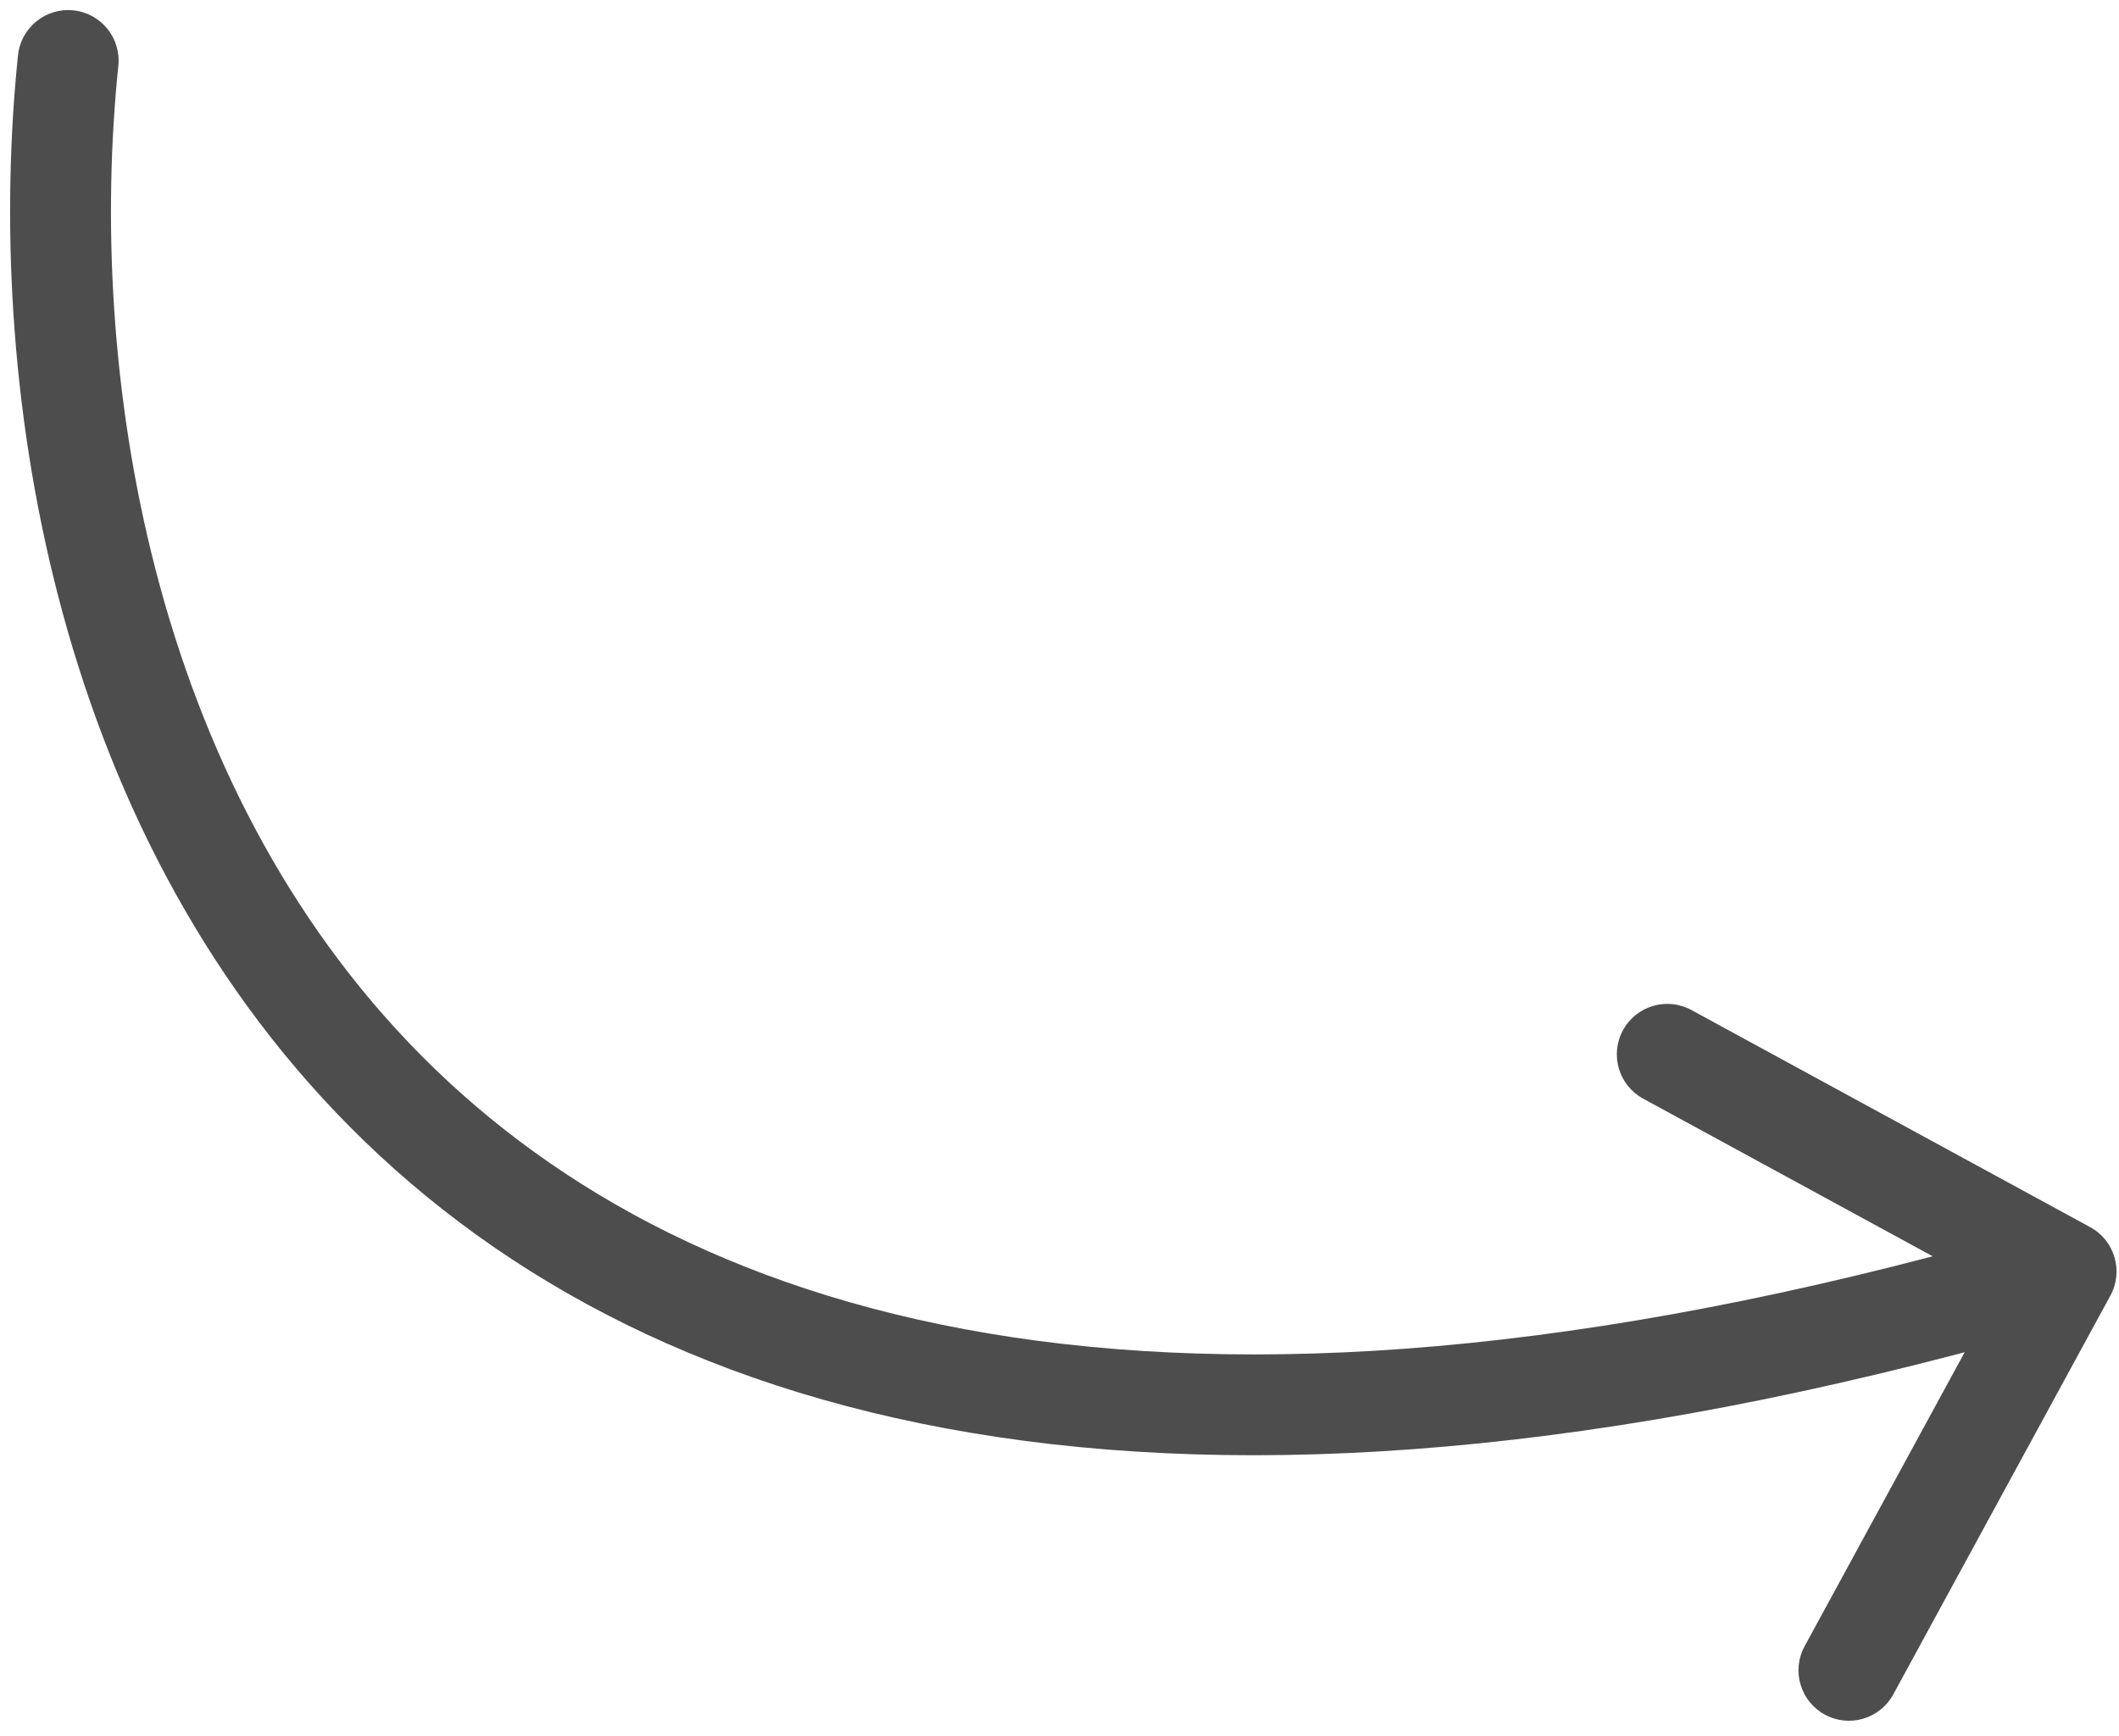 <svg width="105" height="86" viewBox="0 0 105 86" fill="none" xmlns="http://www.w3.org/2000/svg">
<path d="M5.864 3.257C6.006 1.883 5.008 0.655 3.634 0.513C2.261 0.371 1.033 1.37 0.891 2.743L5.864 3.257ZM104.573 64.195C105.234 62.983 104.786 61.465 103.573 60.804L83.812 50.045C82.6 49.385 81.082 49.833 80.421 51.045C79.761 52.258 80.209 53.776 81.421 54.436L98.987 64L89.423 81.565C88.762 82.778 89.21 84.296 90.423 84.956C91.635 85.617 93.154 85.169 93.814 83.956L104.573 64.195ZM0.891 2.743C-0.734 18.479 2.339 40.76 17.368 55.863C32.567 71.138 59.218 78.336 103.085 65.398L101.67 60.602C58.738 73.264 34.305 65.796 20.912 52.337C7.349 38.706 4.323 18.188 5.864 3.257L0.891 2.743Z" fill="#4D4D4D"/>
</svg>
